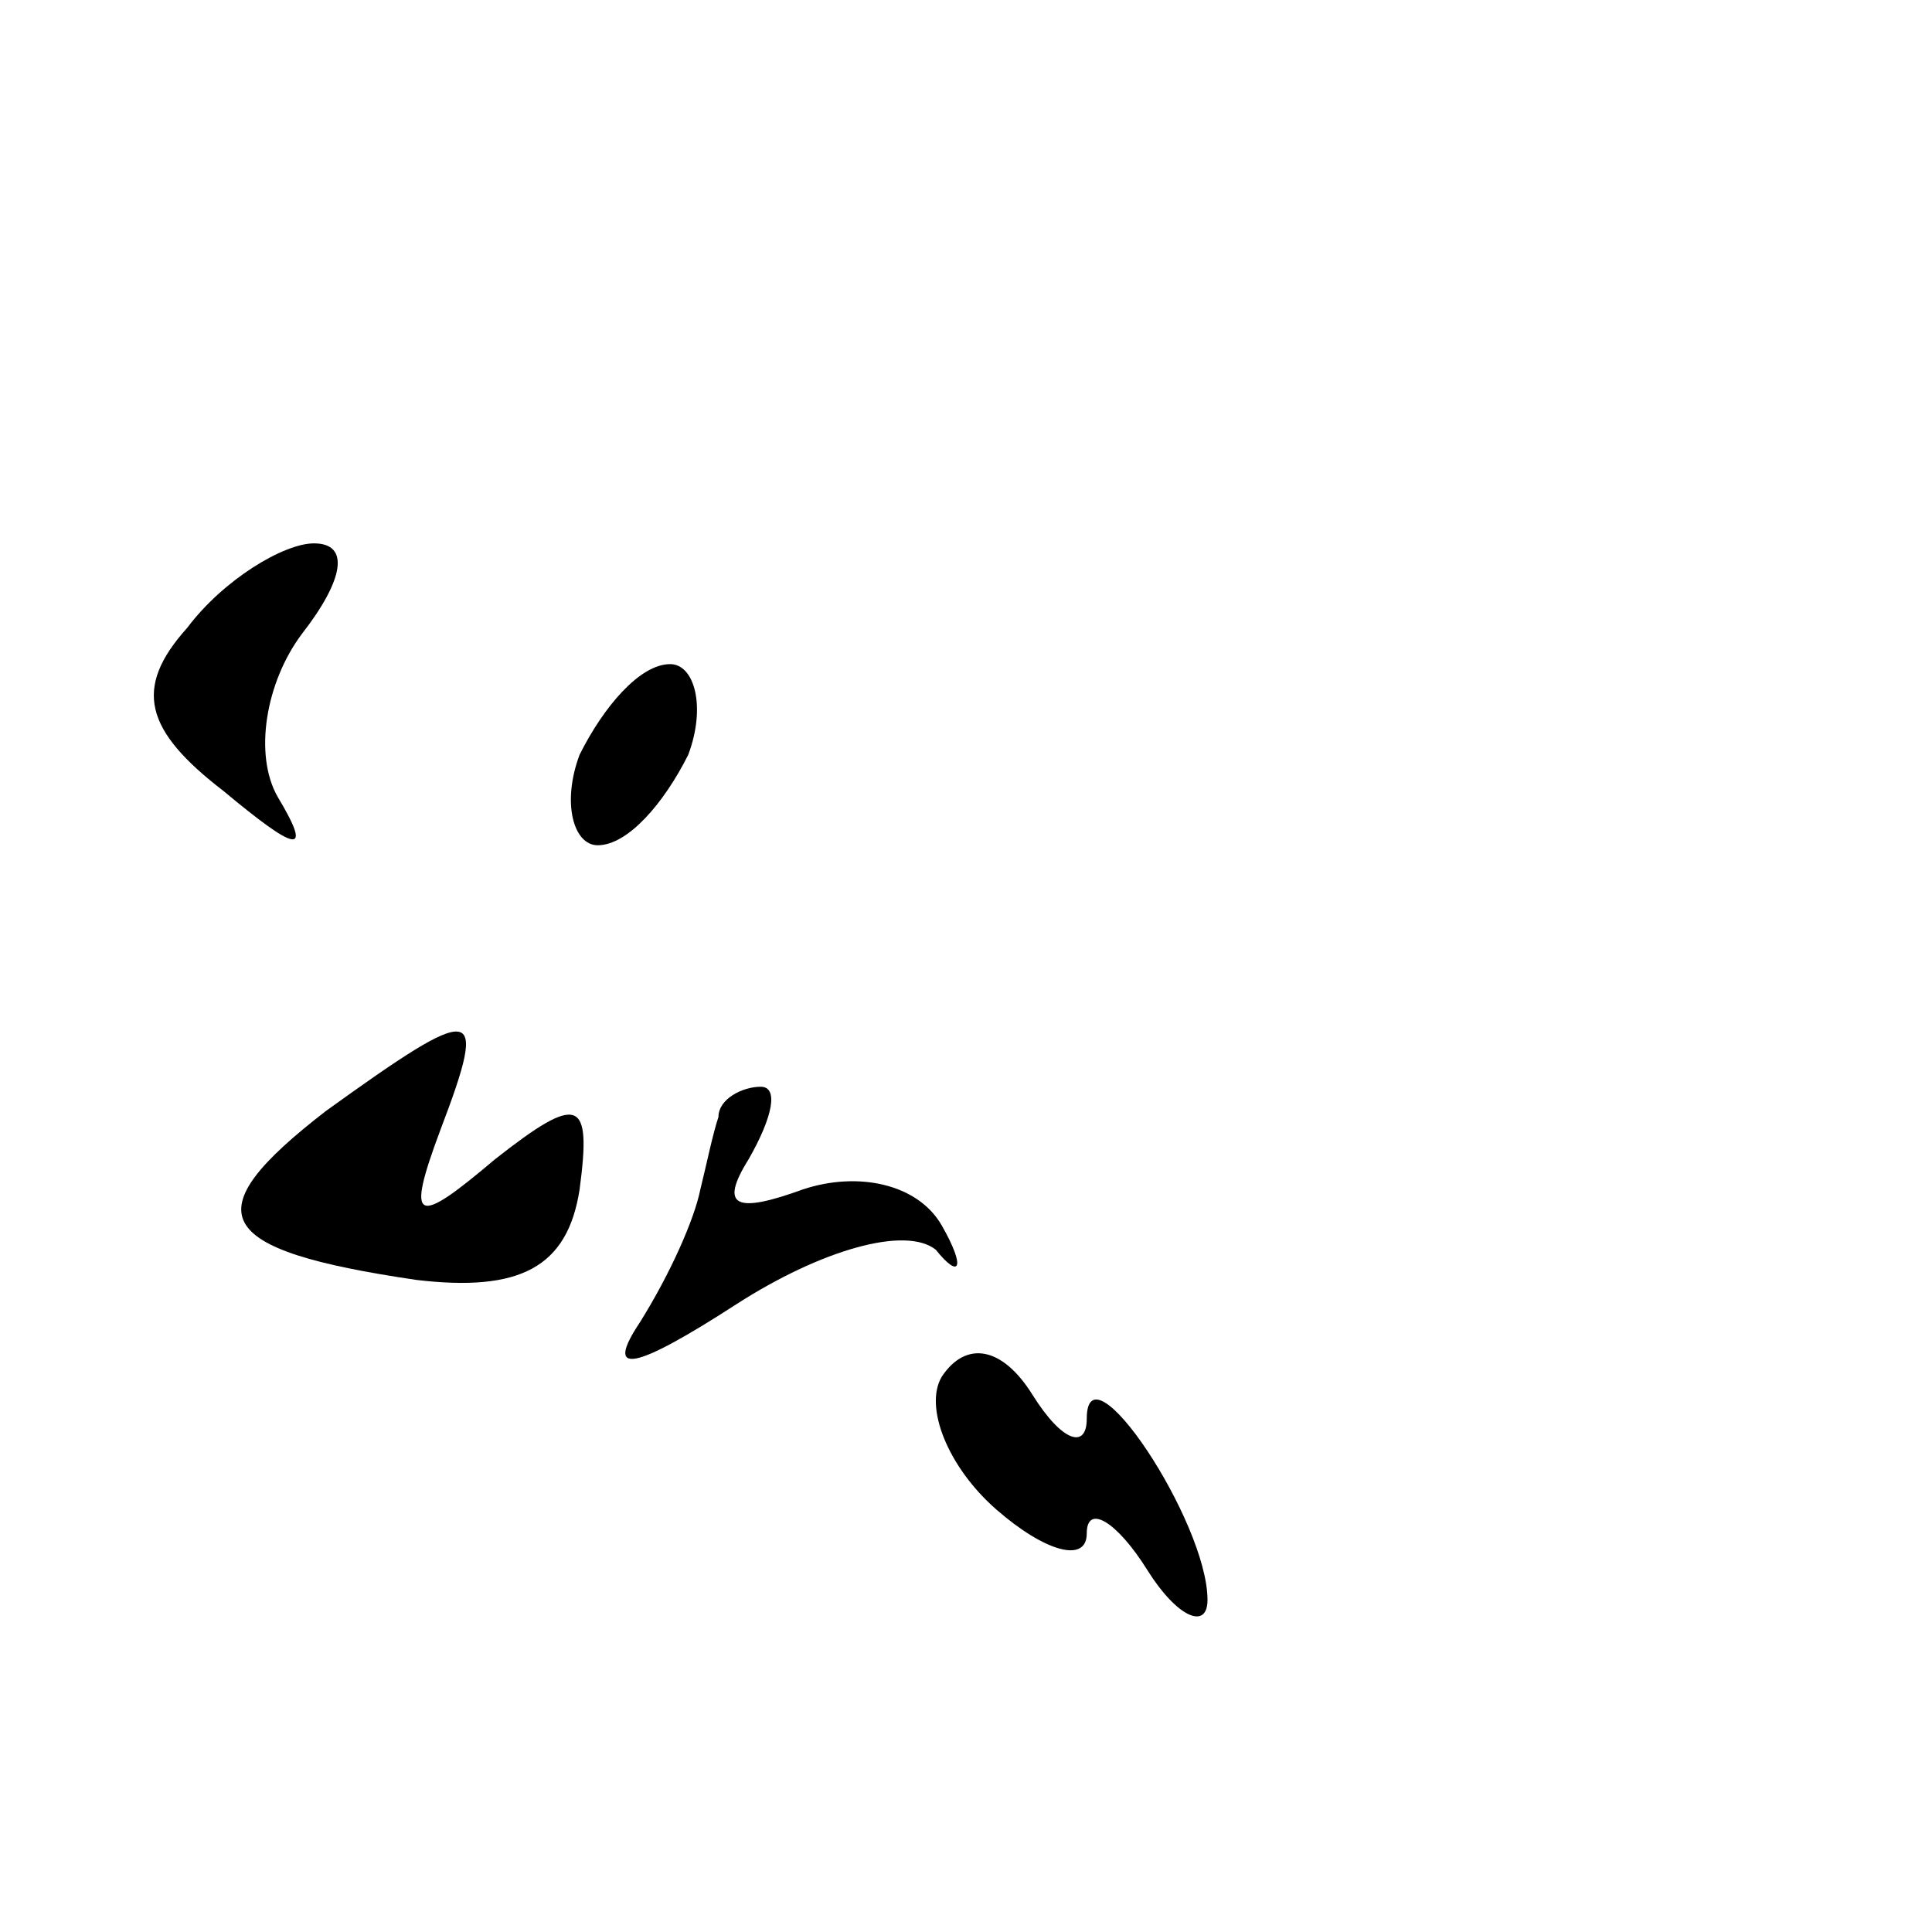 <?xml version="1.0" standalone="no"?>
<!DOCTYPE svg PUBLIC "-//W3C//DTD SVG 20010904//EN"
 "http://www.w3.org/TR/2001/REC-SVG-20010904/DTD/svg10.dtd">
<svg version="1.0" xmlns="http://www.w3.org/2000/svg"
 width="32pt" height="32pt" viewBox="0 0 32 32"
 preserveAspectRatio="xMidYMid meet">
<g transform="translate(0,32) scale(0.1,-0.1)"
fill="#000000" stroke="none">
<path fill="#000000" stroke="none" d="M31 216 c-9 -10 -7 -17 6 -27 12 -10
15 -11 9 -1 -4 7 -2 19 4 27 7 9 8 15 2 15 -5 0 -15 -6 -21 -14z"/>
<path fill="#000000" stroke="none" d="M96 195 c-3 -8 -1 -15 3 -15 5 0 11 7
15 15 3 8 1 15 -3 15 -5 0 -11 -7 -15 -15z"/>
<path fill="#000000" stroke="none" d="M54 136 c-22 -17 -19 -23 15 -28 17 -2
25 2 27 15 2 15 0 16 -14 5 -13 -11 -15 -11 -9 5 8 21 6 21 -19 3z"/>
<path fill="#000000" stroke="none" d="M119 135 c-1 -3 -2 -8 -3 -12 -1 -5 -5
-14 -10 -22 -6 -9 -1 -8 16 3 14 9 28 13 33 9 4 -5 5 -3 1 4 -4 7 -14 9 -23 6
-11 -4 -14 -3 -9 5 4 7 5 12 2 12 -3 0 -7 -2 -7 -5z"/>
<path fill="#000000" stroke="none" d="M156 92 c-3 -5 1 -15 9 -22 8 -7 15 -9
15 -4 0 5 5 2 10 -6 5 -8 10 -10 10 -5 0 13 -20 43 -20 30 0 -5 -4 -4 -9 4 -5
8 -11 9 -15 3z"/>
</g>
</svg>
